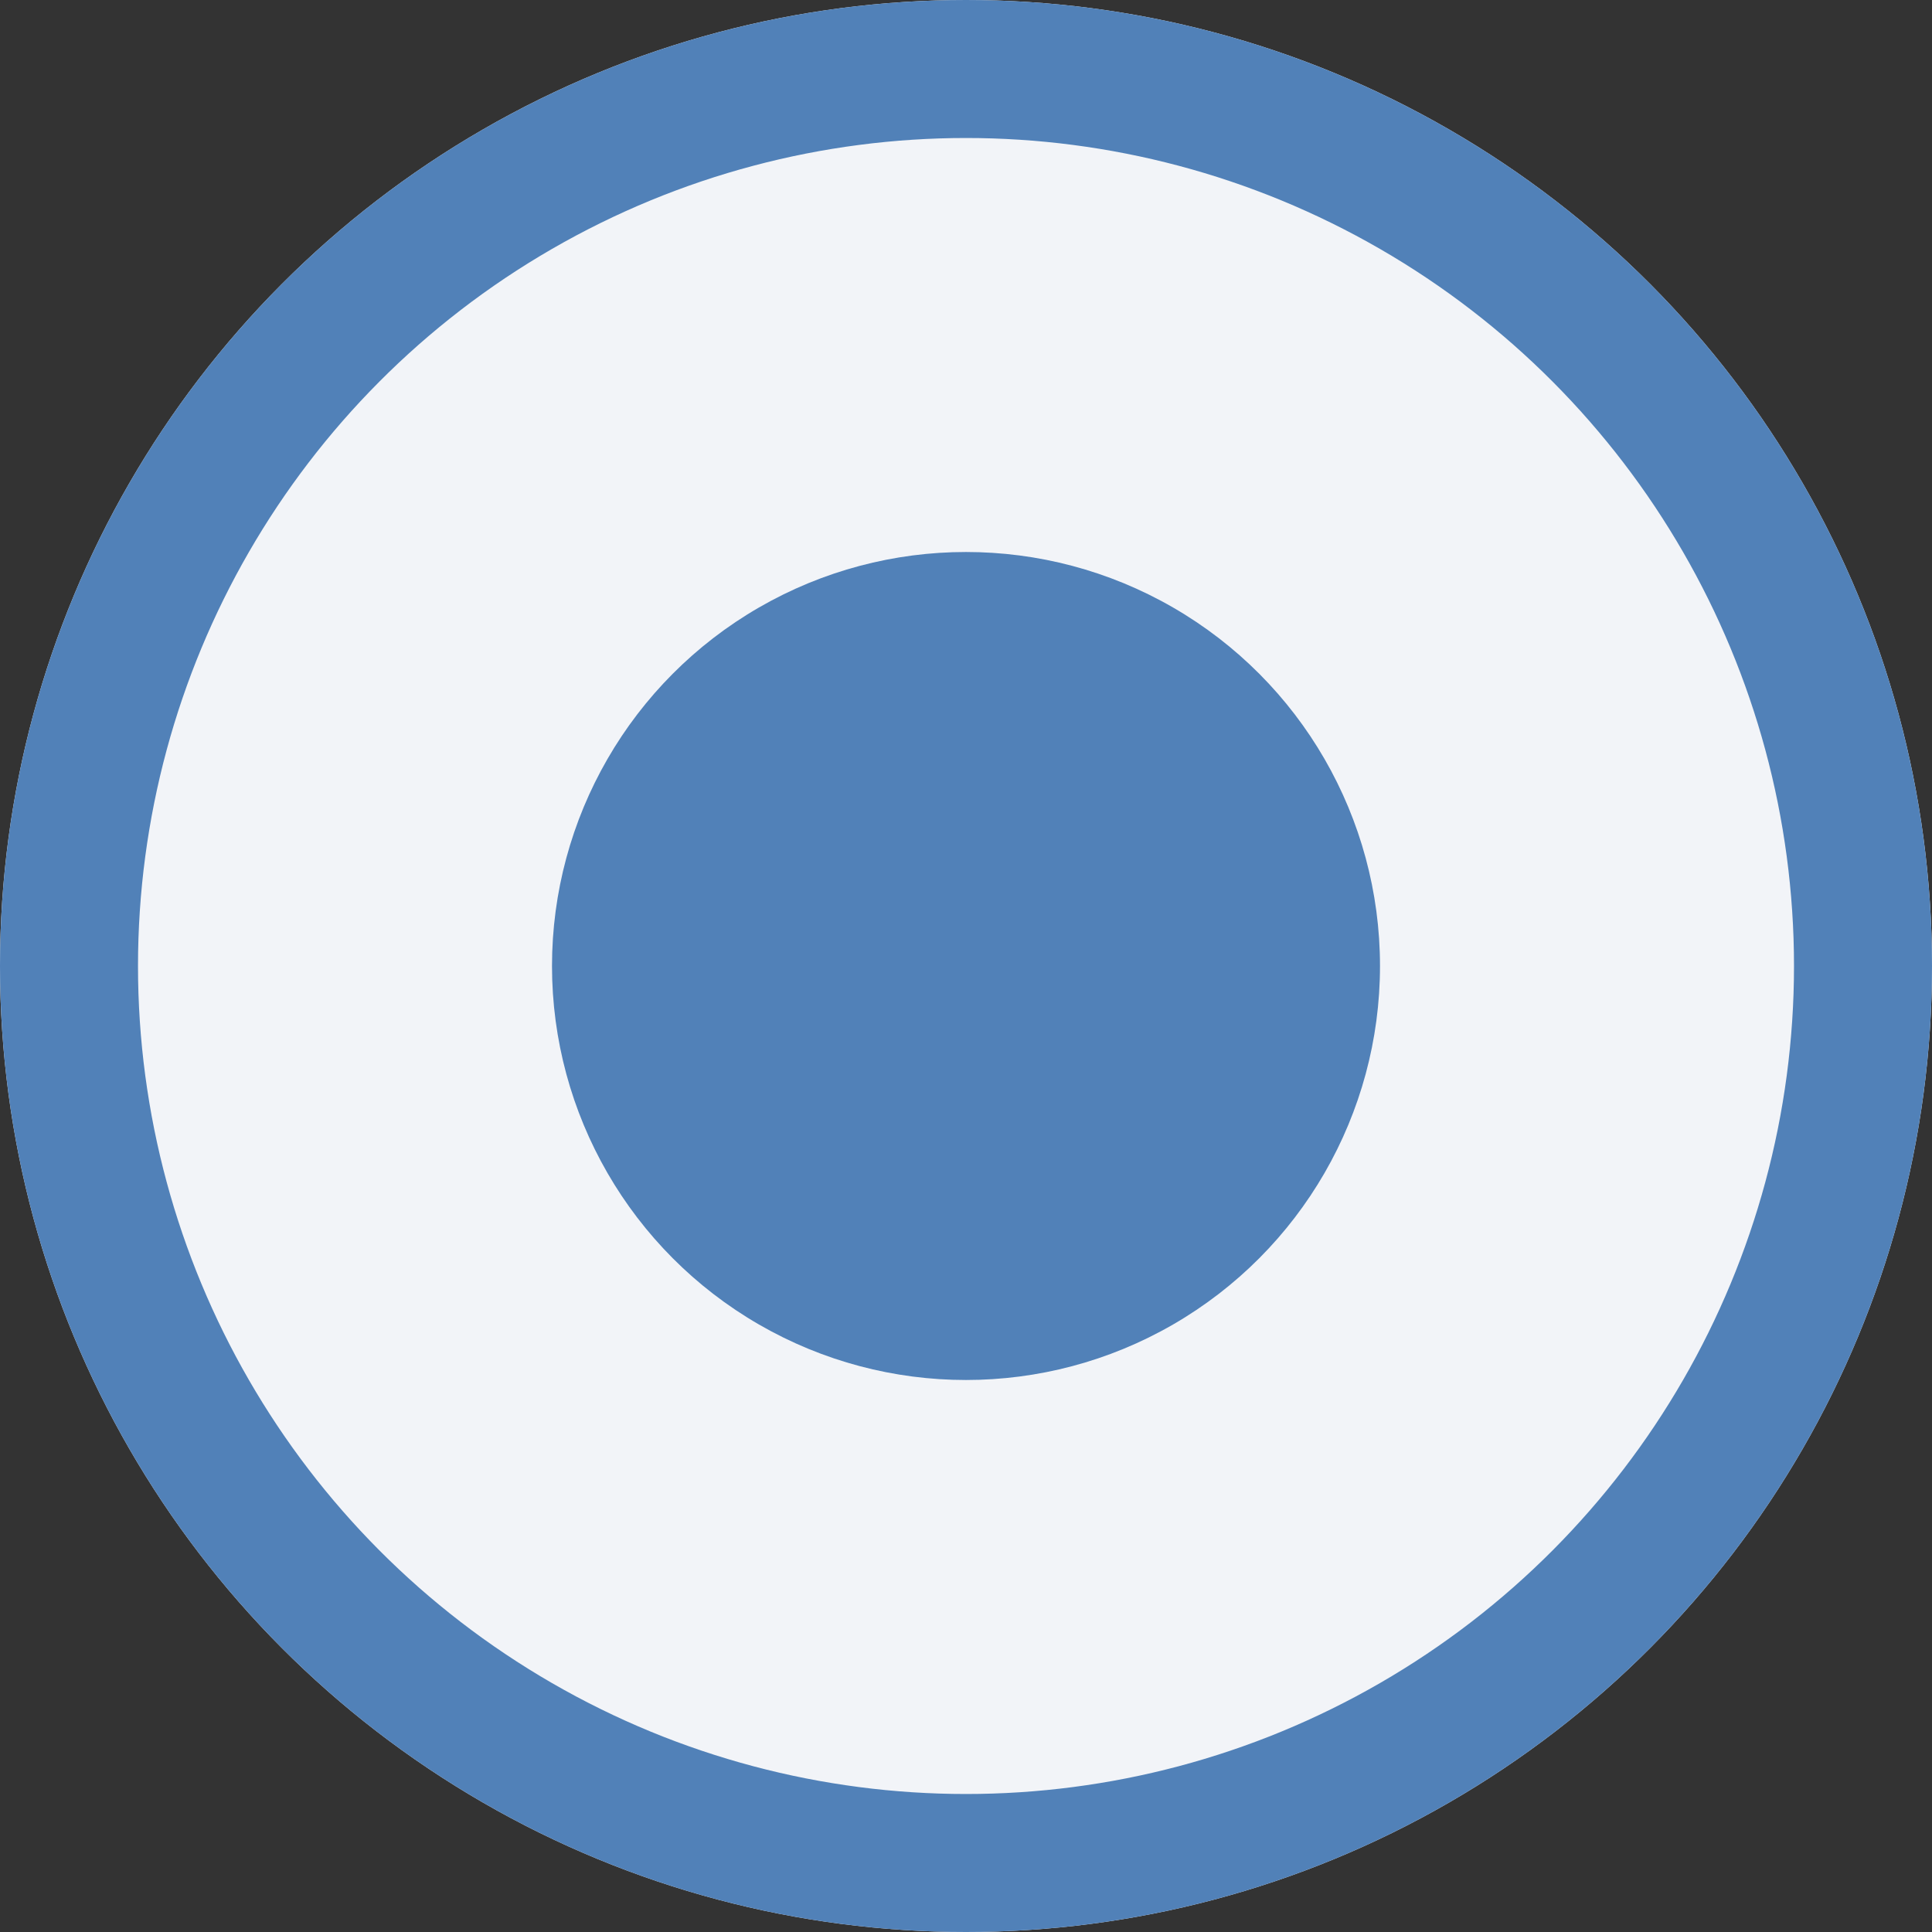 <svg height="14" viewBox="0 0 14 14" width="14" xmlns="http://www.w3.org/2000/svg"><rect x="0" y="0" width="14" height="14" fill="#333333" stroke="none"/><g fill="none" fill-rule="evenodd"><circle cx="7" cy="7" fill="#f2f4f8" r="7"/><circle cx="7" cy="7" r="6.5" stroke="#5181b8"/><circle cx="7" cy="7" fill="#5181b8" r="3"/></g></svg>